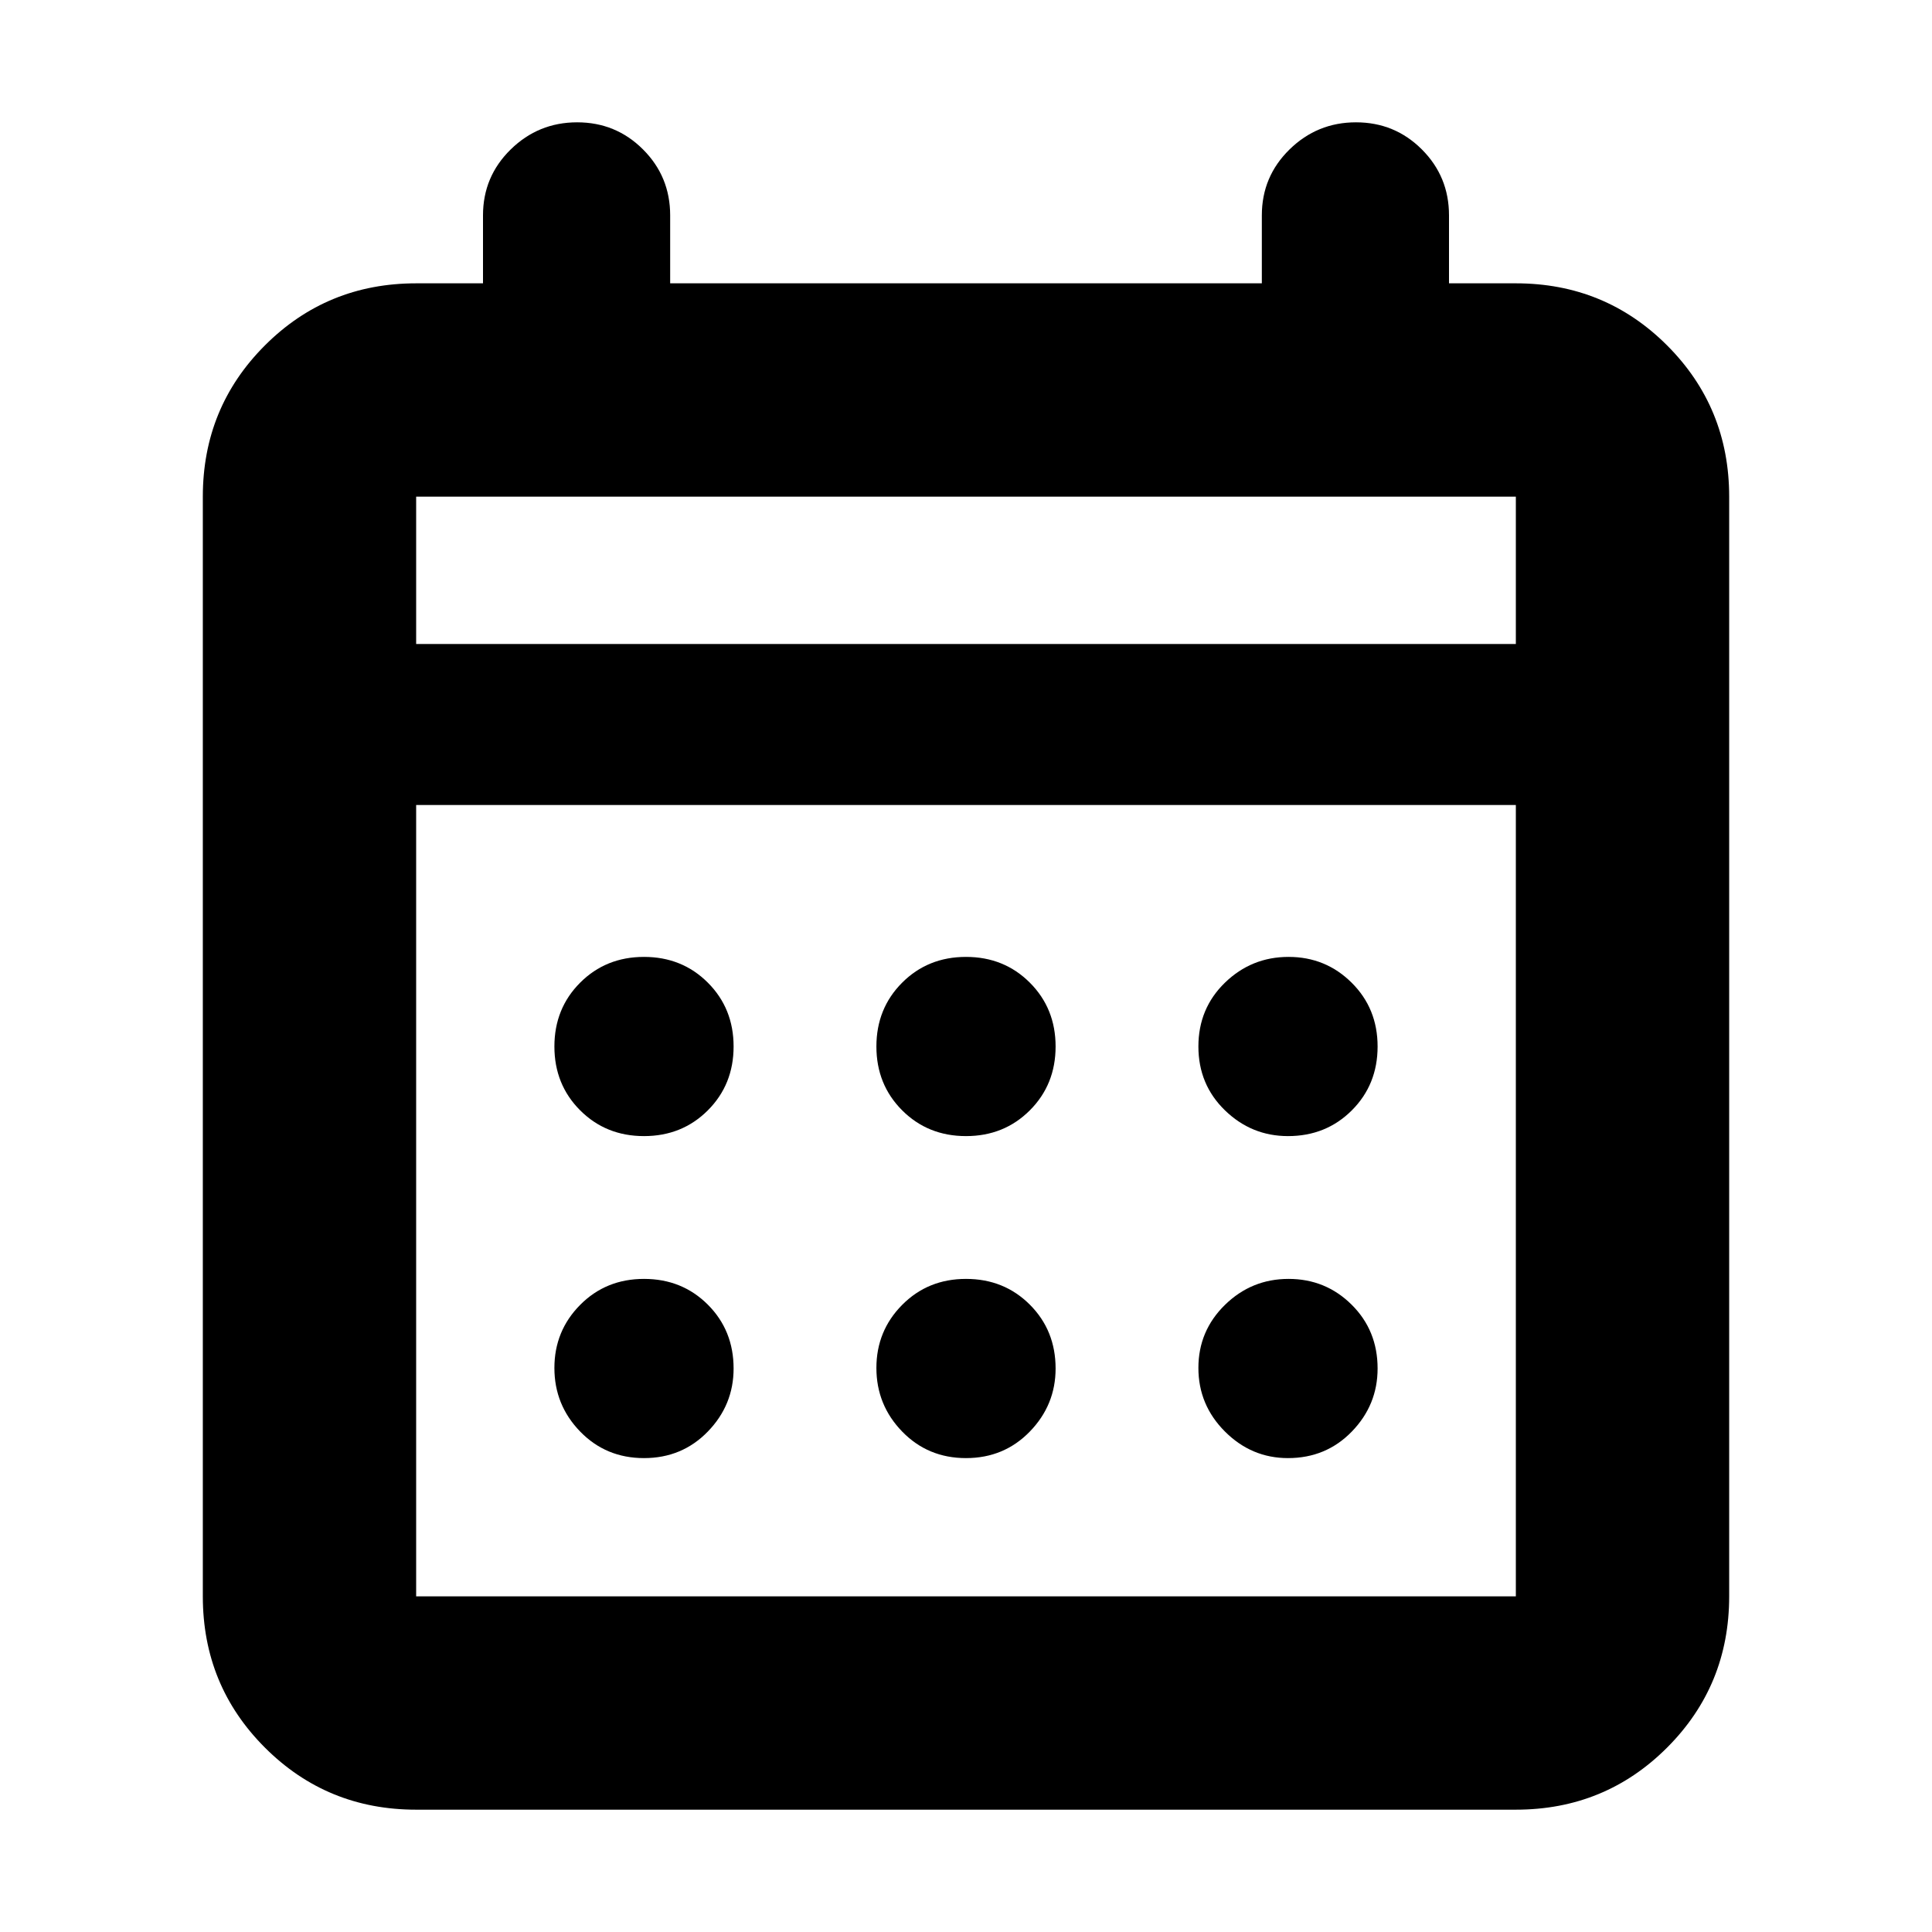<svg xmlns="http://www.w3.org/2000/svg" height="24" viewBox="0 -960 960 960" width="24"><path d="M206.783-60.782q-44.305 0-75.153-30.848-30.848-30.848-30.848-75.153v-546.434q0-44.305 30.848-75.153 30.848-30.848 75.153-30.848H240v-33.783q0-19.261 13.761-32.739 13.761-13.478 33.022-13.478t32.739 13.478q13.479 13.478 13.479 32.739v33.783h293.998v-33.783q0-19.261 13.761-32.739 13.761-13.478 33.022-13.478t32.74 13.478Q720-872.262 720-853.001v33.783h33.217q44.305 0 75.153 30.848 30.848 30.848 30.848 75.153v546.434q0 44.305-30.848 75.153-30.848 30.848-75.153 30.848H206.783Zm0-106.001h546.434V-560H206.783v393.217Zm0-473.217h546.434v-73.217H206.783V-640Zm0 0v-73.217V-640ZM480-395.478q-18.922 0-31.722-12.8T435.478-440q0-18.922 12.8-31.722t31.722-12.8q18.922 0 31.722 12.8t12.8 31.722q0 18.922-12.8 31.722T480-395.478Zm-160 0q-18.922 0-31.722-12.8T275.478-440q0-18.922 12.8-31.722t31.722-12.8q18.922 0 31.722 12.8t12.8 31.722q0 18.922-12.8 31.722T320-395.478Zm320 0q-18.13 0-31.326-12.8-13.196-12.8-13.196-31.722t13.196-31.722q13.196-12.8 31.609-12.8 18.413 0 31.326 12.8T684.522-440q0 18.922-12.8 31.722T640-395.478Zm-160 160q-18.922 0-31.722-13.196t-12.8-31.609q0-18.413 12.8-31.326T480-324.522q18.922 0 31.722 12.8t12.8 31.722q0 18.13-12.8 31.326-12.8 13.196-31.722 13.196Zm-160 0q-18.922 0-31.722-13.196t-12.8-31.609q0-18.413 12.8-31.326T320-324.522q18.922 0 31.722 12.8t12.8 31.722q0 18.13-12.8 31.326-12.8 13.196-31.722 13.196Zm320 0q-18.13 0-31.326-13.196-13.196-13.196-13.196-31.609 0-18.413 13.196-31.326t31.609-12.913q18.413 0 31.326 12.8T684.522-280q0 18.13-12.8 31.326-12.8 13.196-31.722 13.196Z"/></svg>